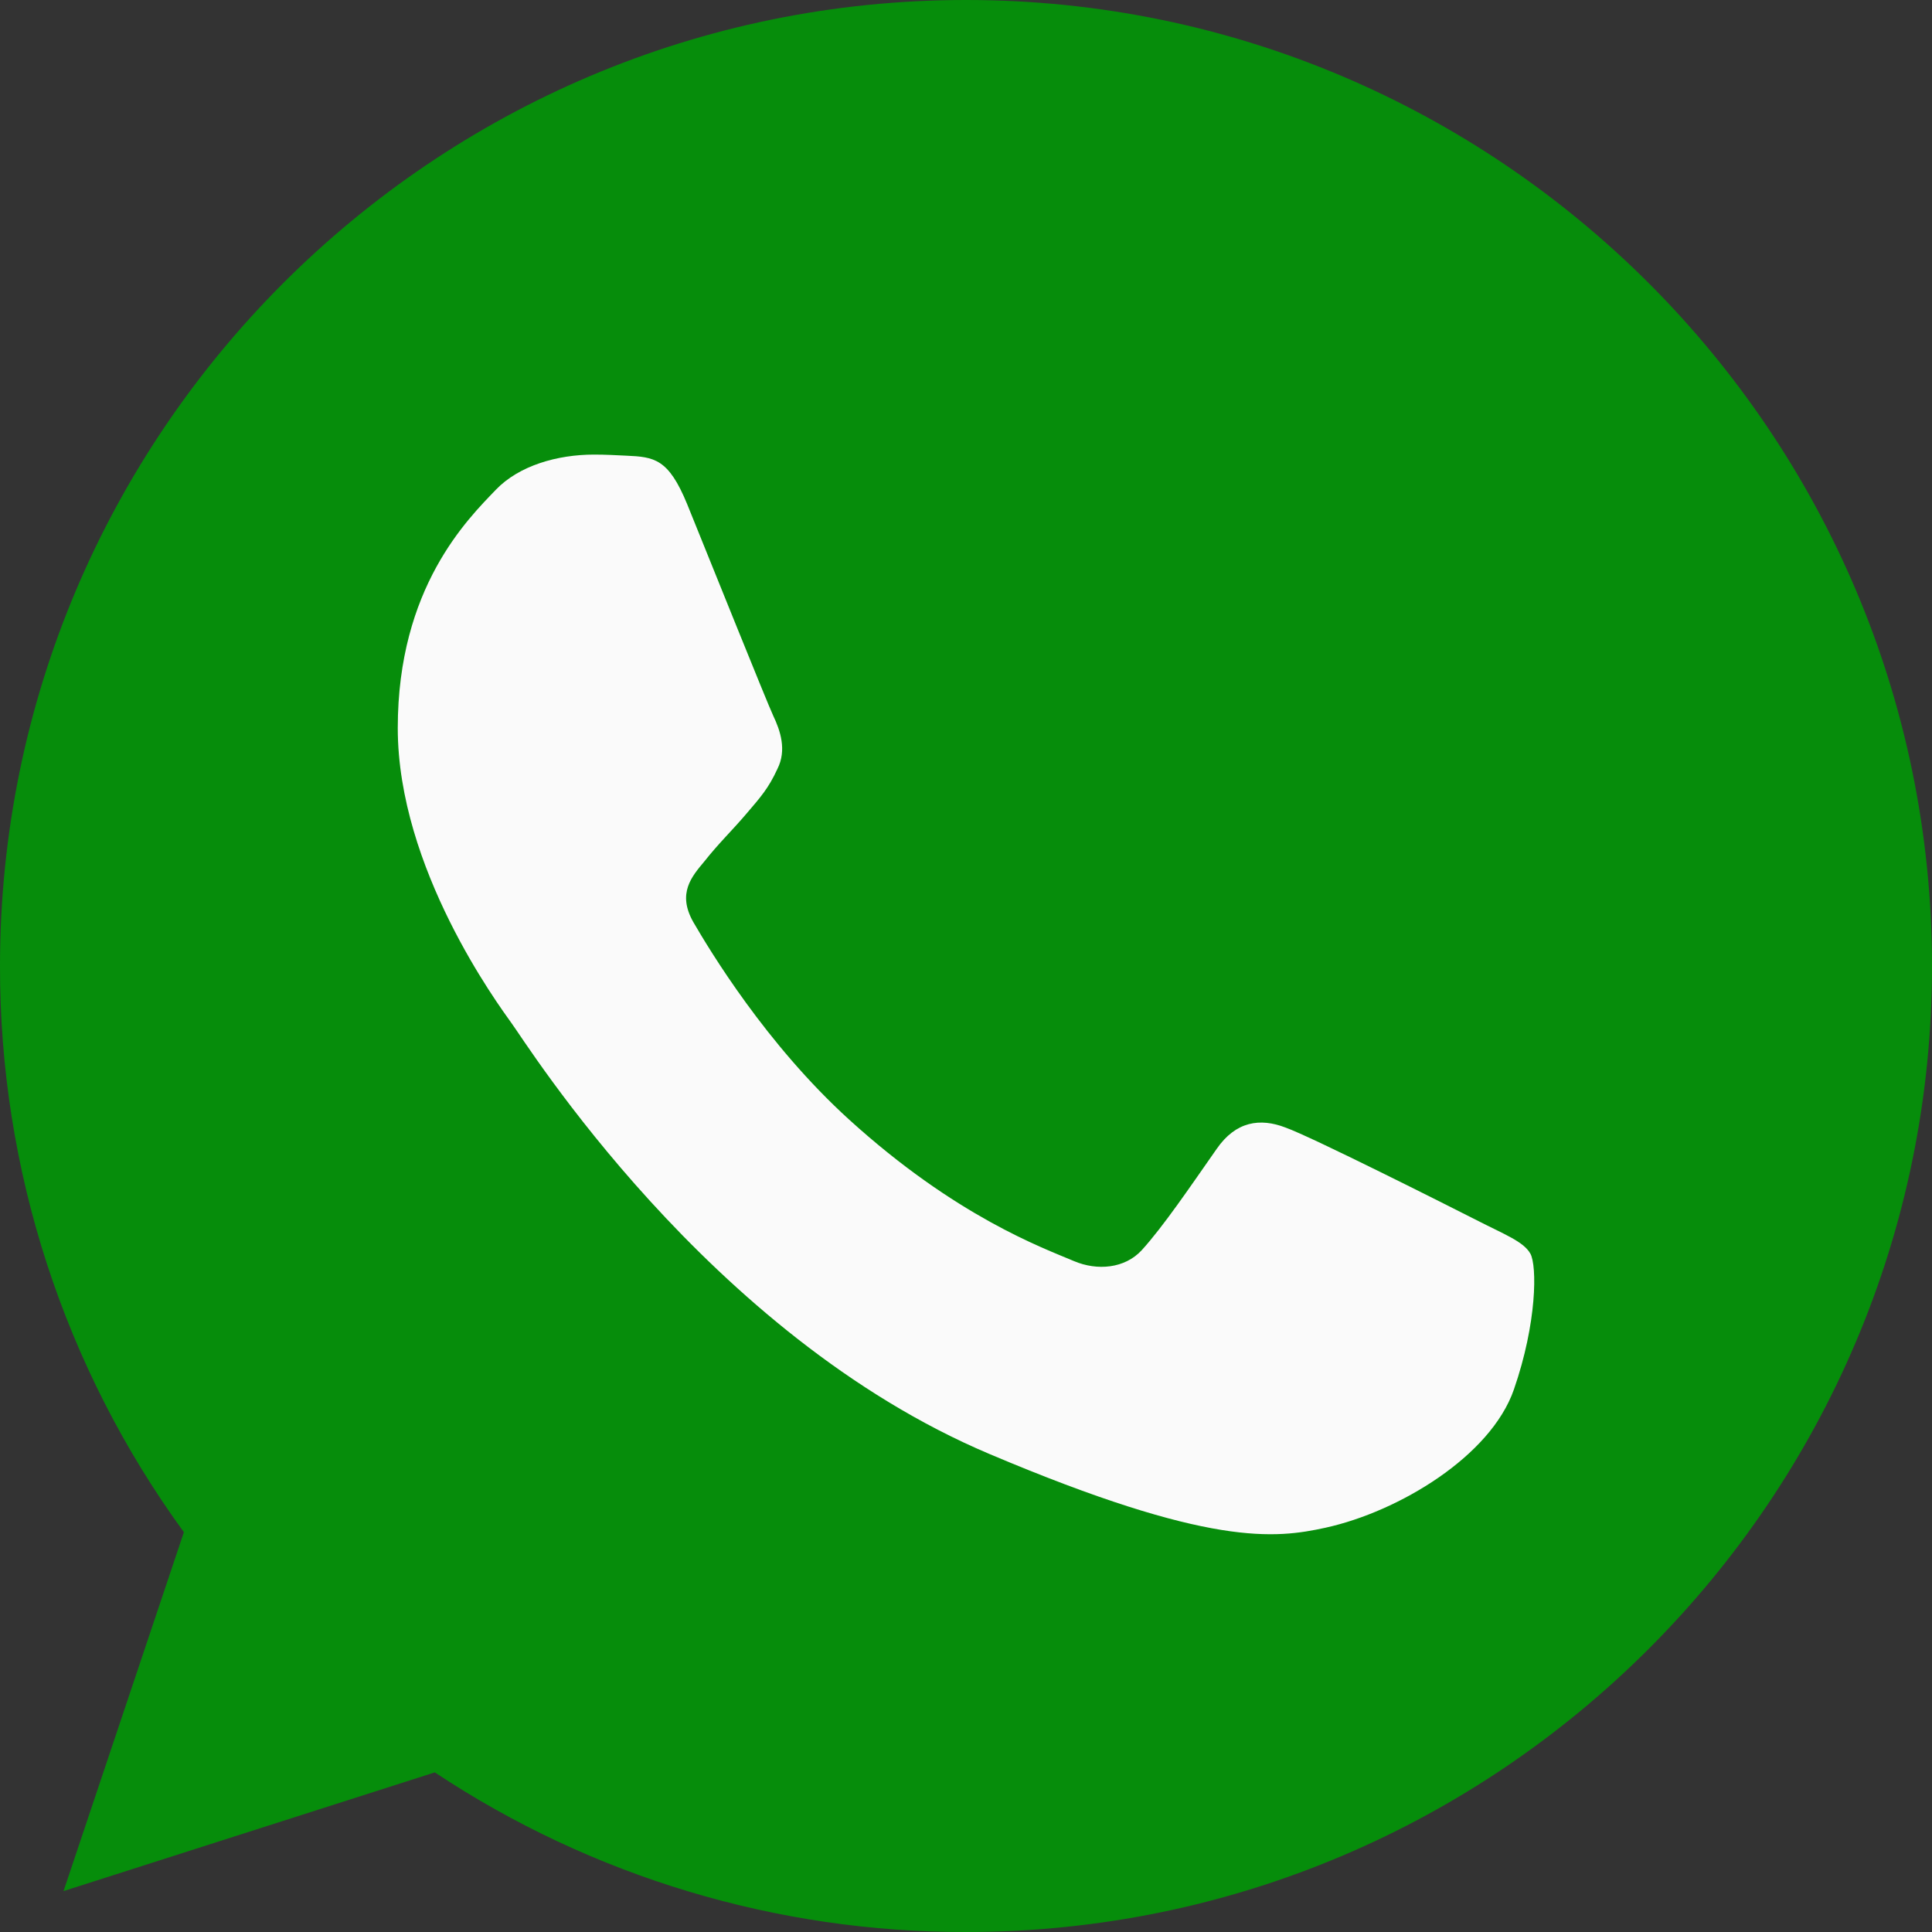<svg width="34" height="34" viewBox="0 0 34 34" fill="none" xmlns="http://www.w3.org/2000/svg">
<rect x="0" y="0" width="34" height="34" fill="#333333" stroke="none"/>
<path d="M17.004 0H16.996C7.622 0 2.2306e-05 7.624 2.2306e-05 17C-0.006 20.581 1.128 24.07 3.236 26.964L1.118 33.28L7.652 31.191C10.424 33.03 13.678 34.007 17.004 34C26.378 34 34 26.373 34 17C34 7.627 26.378 0 17.004 0Z" fill="#068D0B"/>
<path d="M26.642 24.453C26.235 25.627 24.618 26.601 23.328 26.885C22.446 27.077 21.293 27.23 17.413 25.588C12.45 23.49 9.255 18.344 9.005 18.01C8.767 17.676 7 15.285 7 12.812C7 10.339 8.231 9.135 8.727 8.618C9.134 8.194 9.808 8 10.454 8C10.662 8 10.85 8.011 11.019 8.019C11.515 8.041 11.764 8.071 12.092 8.87C12.499 9.872 13.491 12.345 13.609 12.599C13.73 12.853 13.85 13.198 13.681 13.532C13.523 13.876 13.384 14.029 13.134 14.322C12.885 14.615 12.649 14.839 12.4 15.154C12.172 15.427 11.914 15.72 12.201 16.227C12.489 16.722 13.481 18.374 14.941 19.701C16.826 21.414 18.355 21.961 18.902 22.194C19.309 22.366 19.794 22.325 20.092 22.002C20.47 21.586 20.937 20.897 21.412 20.218C21.749 19.731 22.176 19.671 22.623 19.843C23.079 20.005 25.492 21.222 25.988 21.474C26.484 21.728 26.811 21.849 26.932 22.062C27.05 22.275 27.05 23.277 26.642 24.453Z" fill="#FAFAFA"/>
</svg>
